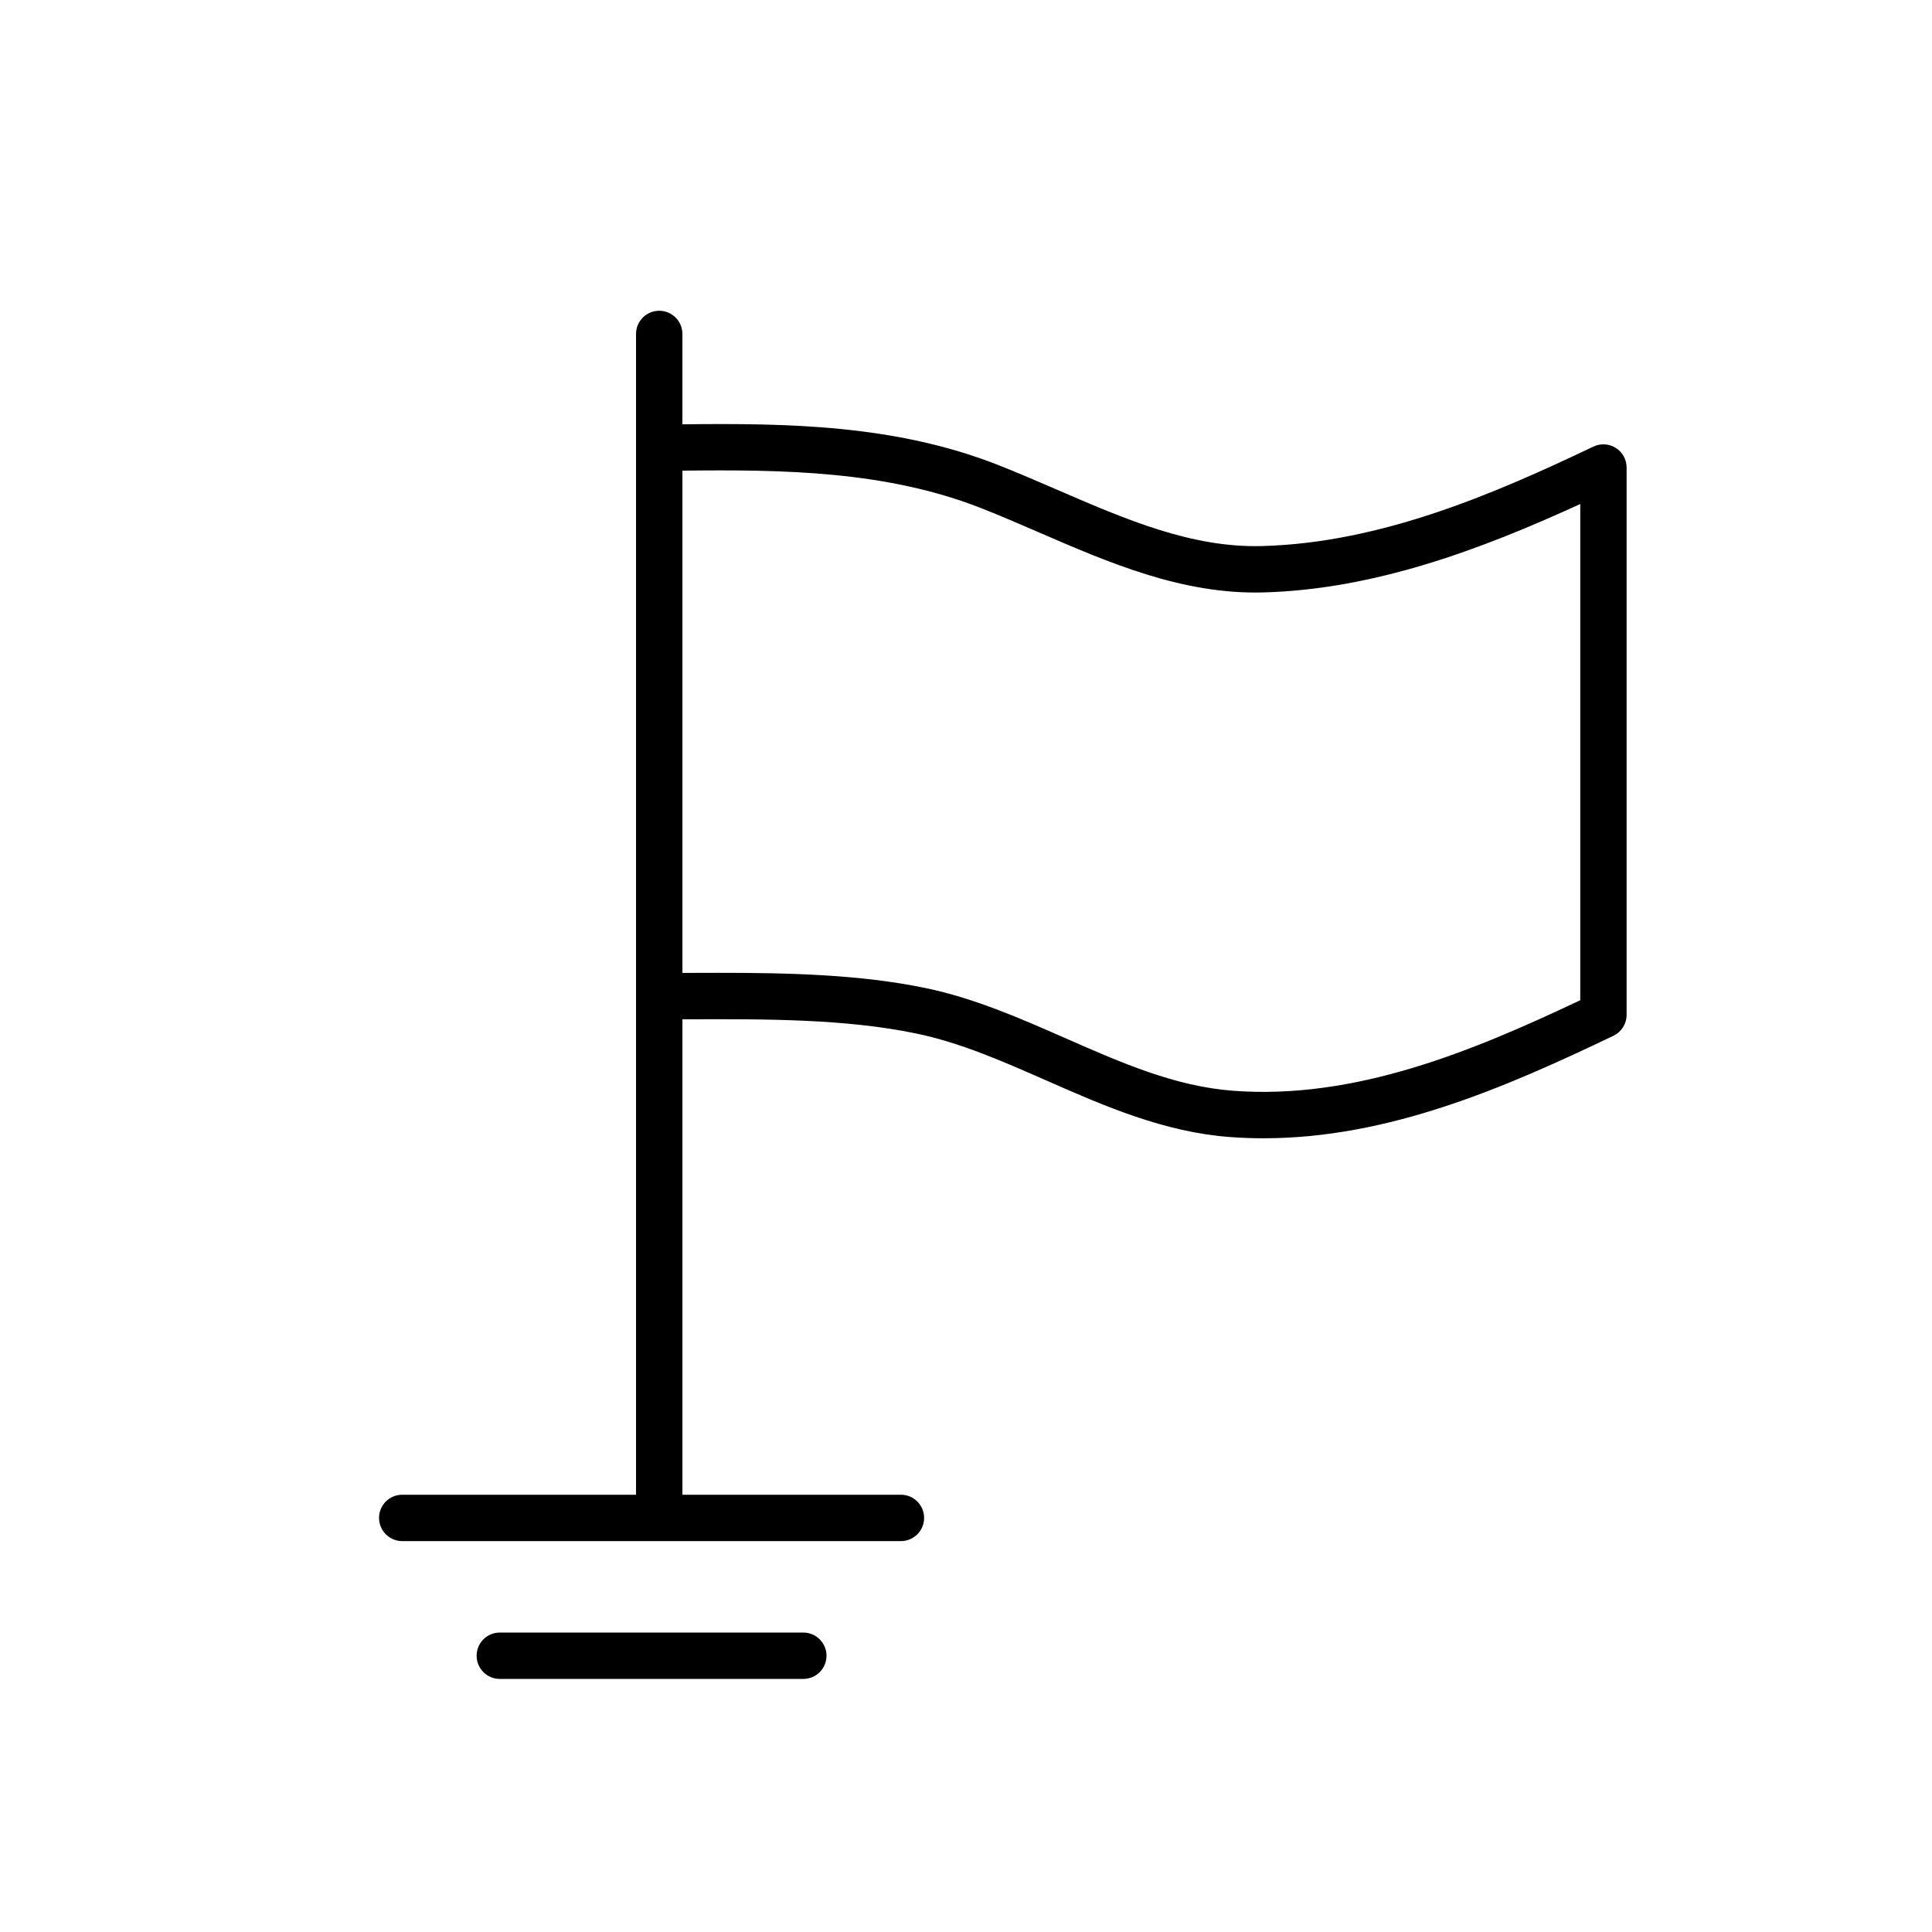 <svg xmlns="http://www.w3.org/2000/svg" xmlns:xlink="http://www.w3.org/1999/xlink" version="1.0" x="0px" y="0px" viewBox="0 0 100 100" enable-background="new 0 0 100 100" xml:space="preserve"><g><g><path d="M83.633,23.184c-0.347-0.22-0.784-0.245-1.157-0.069    c-5.05,2.405-10.957,4.986-17.16,5.149c-3.628,0.096-7.024-1.367-10.602-2.916    c-1.017-0.44-2.03-0.878-3.045-1.278c-5.333-2.097-10.909-2.169-16.348-2.108    v-4.677c0-0.663-0.537-1.2-1.2-1.2c-0.663,0-1.2,0.537-1.2,1.2v5.89    v28.385v25.807H20.819c-0.663,0-1.2,0.537-1.2,1.2    c0,0.663,0.537,1.2,1.2,1.2h25.813c0.663,0,1.2-0.537,1.2-1.2    c0-0.663-0.537-1.2-1.2-1.2H35.322V52.758l0.275-0    c4.014-0.014,8.163-0.026,11.828,0.736c2.284,0.475,4.448,1.427,6.74,2.435    c2.988,1.314,6.078,2.673,9.515,2.925c0.578,0.043,1.151,0.063,1.722,0.063    c6.452,0,12.471-2.605,18.11-5.306c0.417-0.199,0.681-0.621,0.681-1.082V24.199    C84.193,23.787,83.982,23.404,83.633,23.184z M81.793,51.771    c-5.65,2.679-11.668,5.149-17.937,4.689c-3.025-0.223-5.793-1.44-8.725-2.729    c-2.304-1.014-4.688-2.062-7.218-2.588c-3.421-0.711-7.123-0.79-10.765-0.79    c-0.521,0-1.041,0.002-1.559,0.004l-0.267,0.001V24.361    c5.214-0.062,10.551,0.009,15.469,1.943c0.991,0.39,1.979,0.818,2.971,1.247    c3.66,1.585,7.446,3.225,11.619,3.113c5.718-0.15,11.24-2.203,16.413-4.577    V51.771z"></path><path d="M41.58,84.501H25.87c-0.663,0-1.2,0.537-1.2,1.2    c0,0.663,0.537,1.2,1.2,1.2h15.71c0.663,0,1.2-0.537,1.2-1.2    C42.78,85.039,42.243,84.501,41.58,84.501z"></path></g></g></svg>